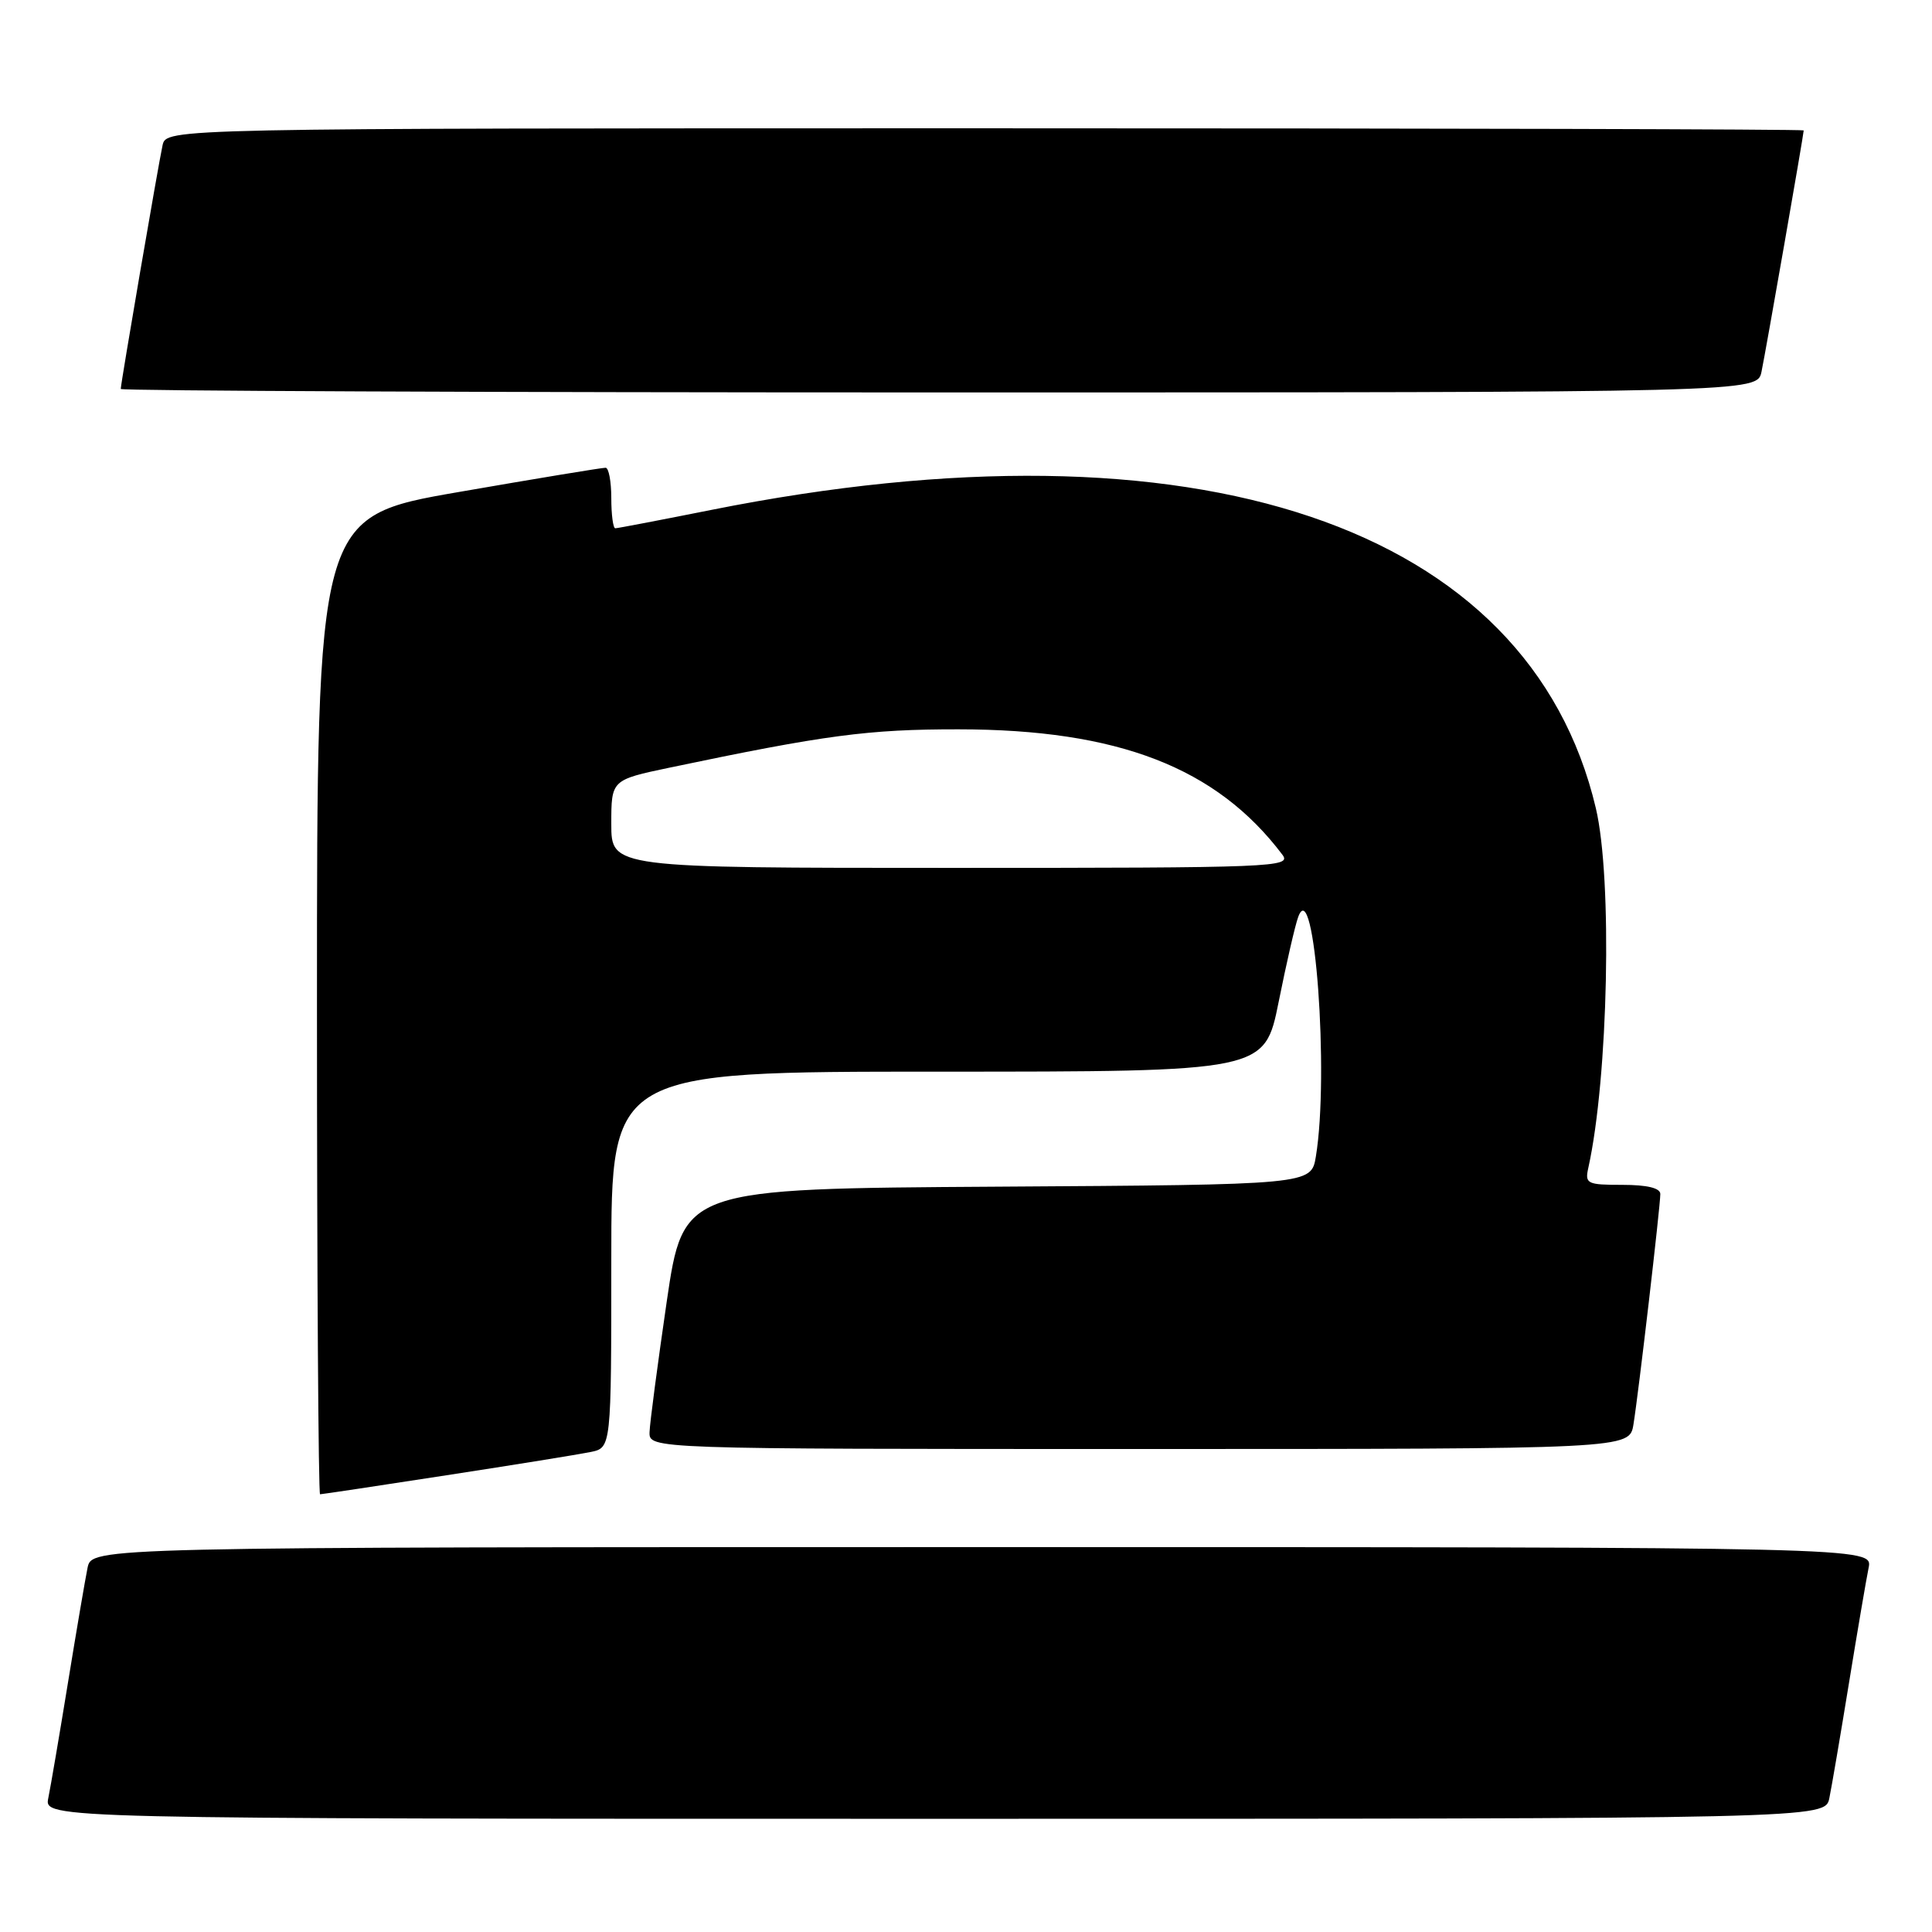 <?xml version="1.0" encoding="UTF-8" standalone="no"?>
<!DOCTYPE svg PUBLIC "-//W3C//DTD SVG 1.1//EN" "http://www.w3.org/Graphics/SVG/1.1/DTD/svg11.dtd" >
<svg xmlns="http://www.w3.org/2000/svg" xmlns:xlink="http://www.w3.org/1999/xlink" version="1.1" viewBox="0 0 256 256">
 <g >
 <path fill="currentColor"
d=" M 242.40 238.25 C 242.71 236.74 243.88 229.88 245.00 223.00 C 246.12 216.12 247.29 209.26 247.60 207.75 C 248.16 205.00 248.16 205.00 130.16 205.00 C 12.16 205.00 12.16 205.00 11.60 207.75 C 11.29 209.26 10.12 216.12 9.00 223.00 C 7.88 229.88 6.71 236.74 6.40 238.25 C 5.84 241.00 5.84 241.00 123.84 241.00 C 241.84 241.00 241.84 241.00 242.40 238.25 Z  M 59.16 195.48 C 68.15 194.10 76.74 192.71 78.25 192.40 C 81.00 191.84 81.00 191.84 81.00 166.92 C 81.00 142.00 81.00 142.00 124.29 142.00 C 167.57 142.00 167.57 142.00 169.43 132.75 C 170.45 127.66 171.61 122.60 172.02 121.50 C 174.17 115.62 176.15 142.40 174.36 153.24 C 173.74 156.98 173.74 156.98 132.14 157.24 C 90.54 157.50 90.54 157.50 88.34 172.50 C 87.14 180.75 86.11 188.51 86.07 189.75 C 86.00 192.00 86.00 192.00 150.95 192.00 C 215.91 192.00 215.91 192.00 216.44 188.75 C 217.11 184.66 220.00 159.84 220.00 158.21 C 220.00 157.42 218.24 157.00 214.98 157.00 C 210.29 157.00 209.99 156.85 210.46 154.75 C 213.11 142.79 213.67 116.45 211.46 107.10 C 202.63 69.62 158.54 54.74 94.28 67.56 C 87.56 68.90 81.82 70.00 81.53 70.00 C 81.24 70.00 81.00 68.20 81.00 66.00 C 81.00 63.80 80.66 61.99 80.25 61.98 C 79.84 61.96 71.06 63.41 60.75 65.20 C 42.00 68.45 42.00 68.45 42.00 133.22 C 42.00 168.85 42.19 198.00 42.41 198.00 C 42.64 198.00 50.17 196.87 59.16 195.48 Z  M 233.41 49.25 C 233.98 46.51 239.00 17.80 239.00 17.28 C 239.00 17.12 190.18 17.00 130.52 17.00 C 22.04 17.00 22.04 17.00 21.54 19.25 C 20.99 21.75 16.00 50.82 16.00 51.54 C 16.00 51.79 64.79 52.00 124.42 52.00 C 232.84 52.00 232.84 52.00 233.41 49.25 Z  M 81.00 109.17 C 81.00 103.34 81.00 103.34 88.75 101.71 C 109.35 97.39 115.03 96.63 127.00 96.64 C 148.15 96.65 161.19 101.69 169.92 113.25 C 171.18 114.91 168.93 115.00 126.12 115.00 C 81.00 115.00 81.00 115.00 81.00 109.17 Z "/>
</g>
</svg>